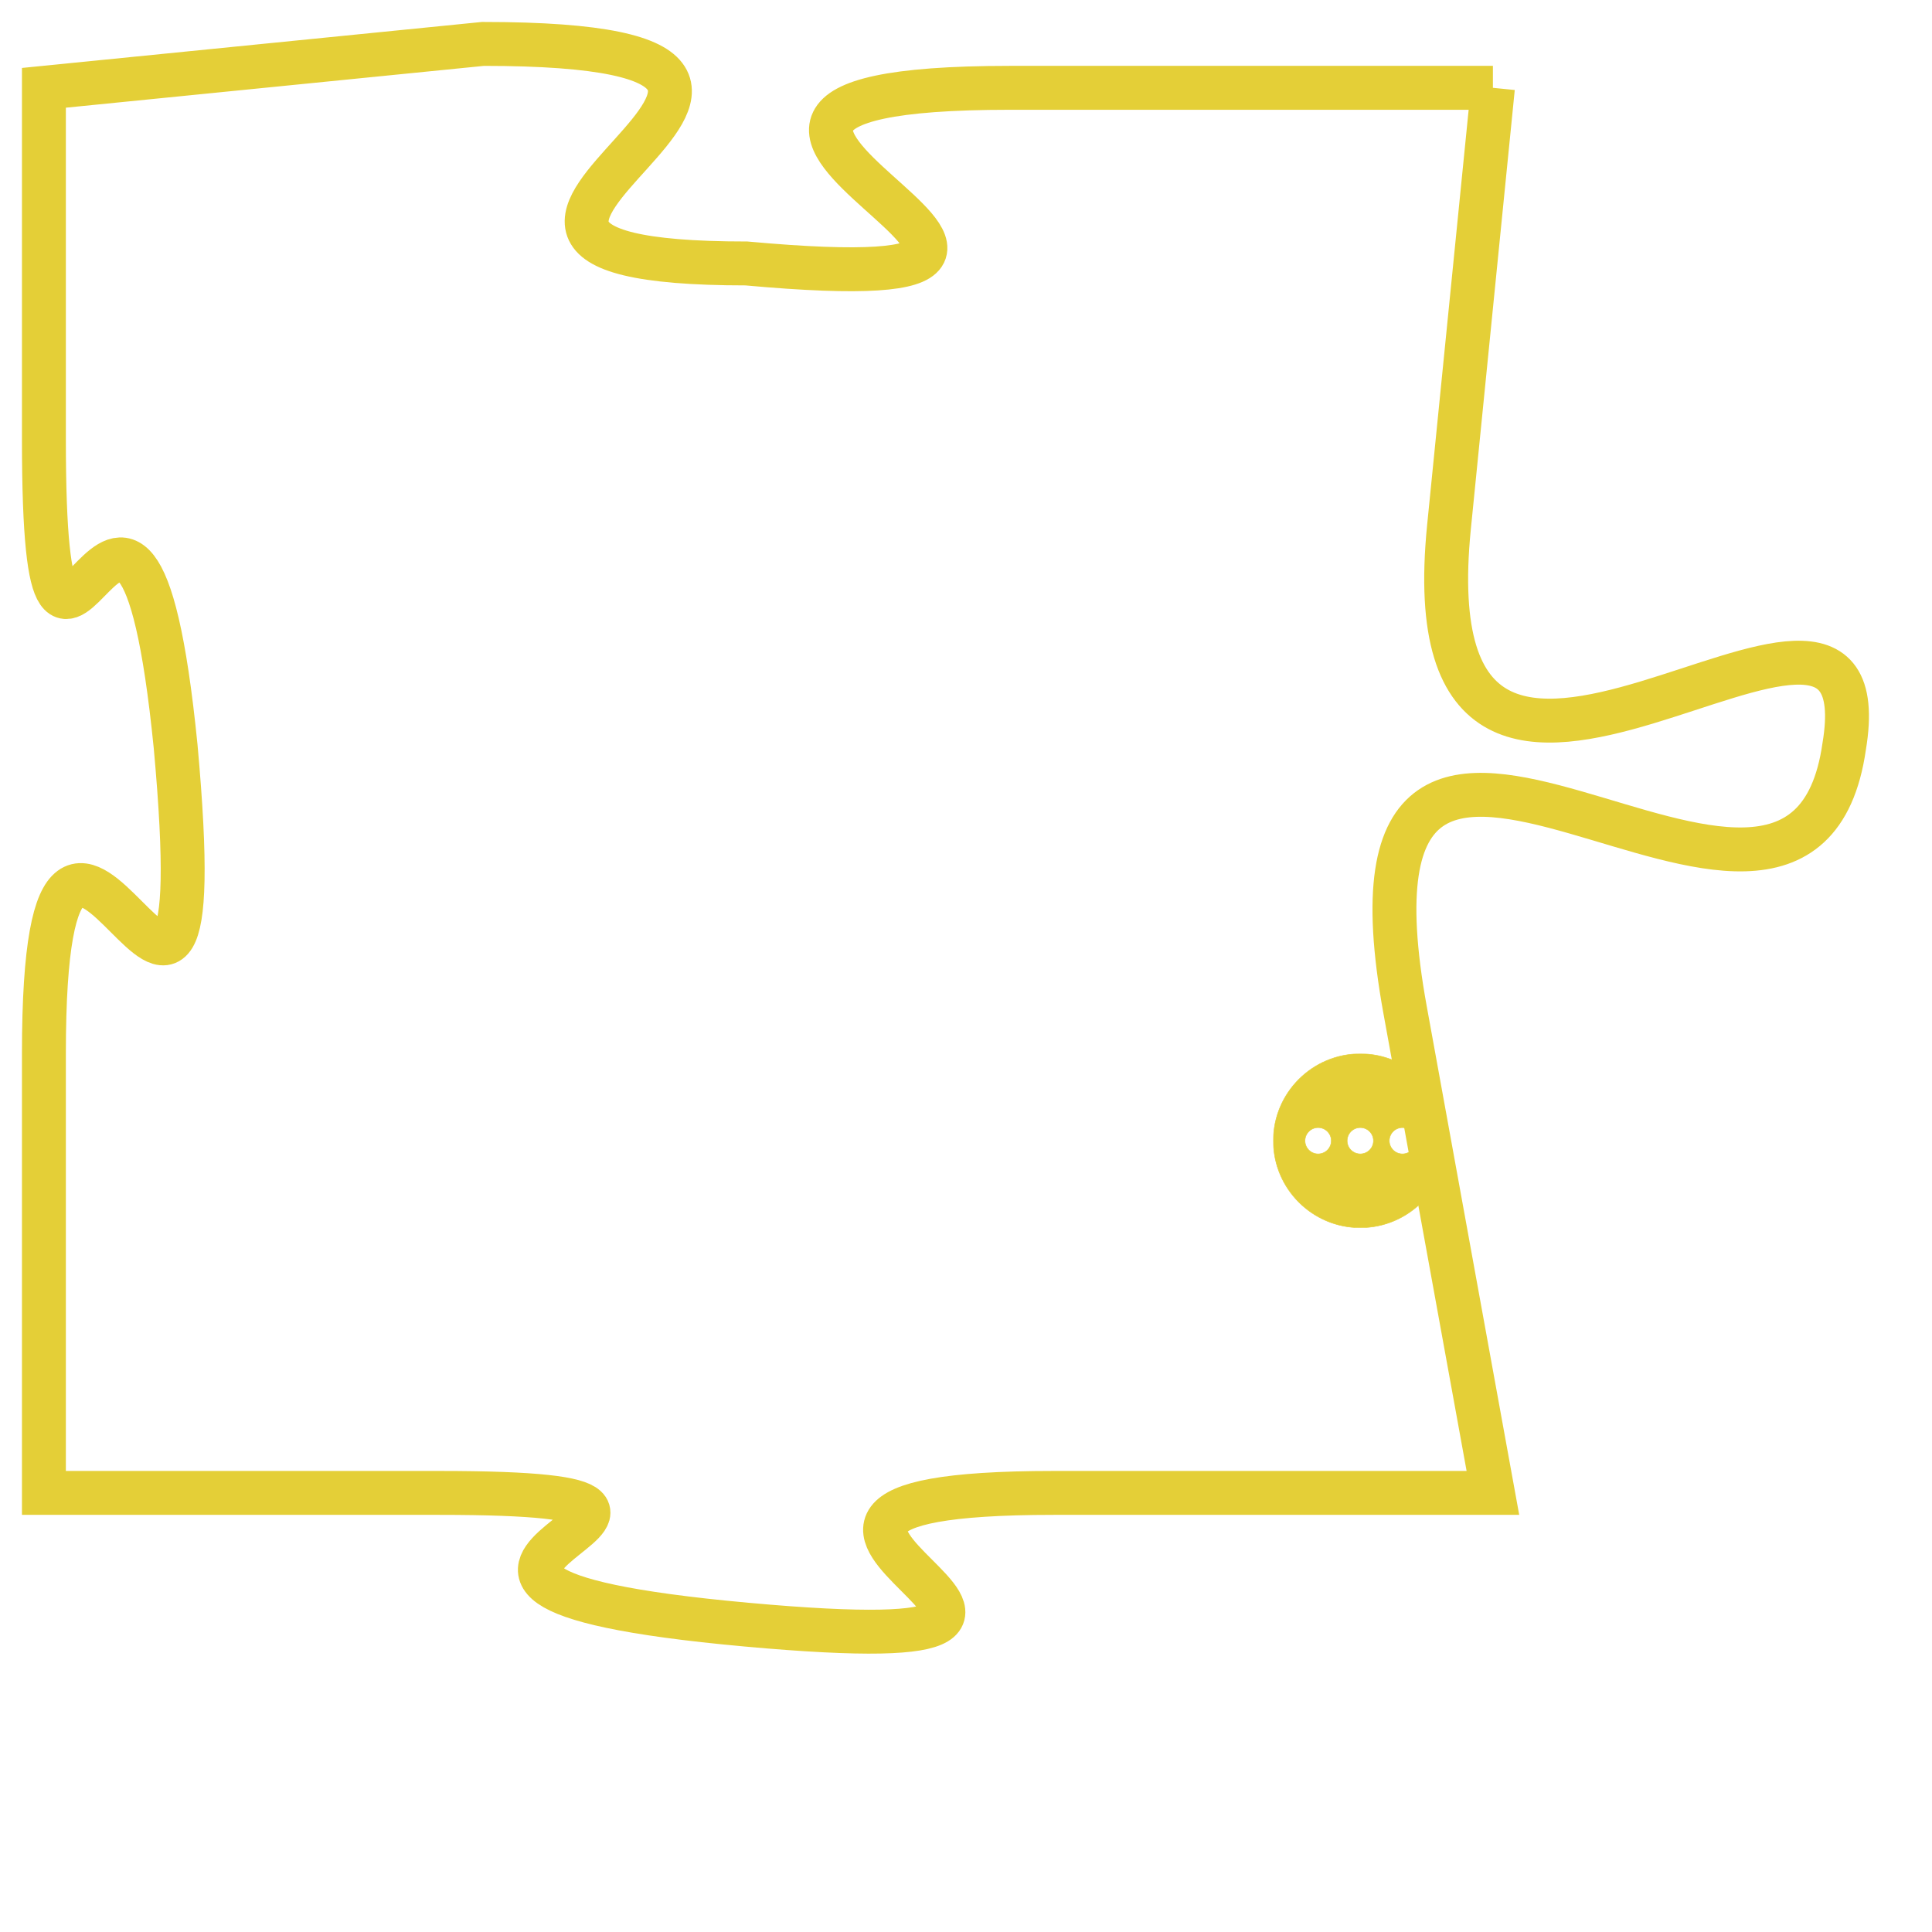 <svg version="1.1" xmlns="http://www.w3.org/2000/svg" xmlns:xlink="http://www.w3.org/1999/xlink" fill="transparent" x="0" y="0" width="350" height="350" preserveAspectRatio="xMinYMin slice"><style type="text/css">.links{fill:transparent;stroke: #E4CF37;}.links:hover{fill:#63D272; opacity:0.4;}</style><defs><g id="allt"><path id="t7417" d="M264,1824 L253,1824 C242,1824 258,1829 247,1828 C237,1828 252,1823 241,1823 L231,1824 231,1824 L231,1832 C231,1841 233,1829 234,1839 C235,1850 231,1836 231,1846 L231,1856 231,1856 L240,1856 C249,1856 236,1858 247,1859 C258,1860 244,1856 254,1856 L264,1856 264,1856 L262,1845 C260,1834 271,1846 272,1839 C273,1833 262,1844 263,1834 L264,1824"/></g><clipPath id="c" clipRule="evenodd" fill="transparent"><use href="#t7417"/></clipPath></defs><svg viewBox="230 1822 44 39" preserveAspectRatio="xMinYMin meet"><svg width="4380" height="2430"><g><image crossorigin="anonymous" x="0" y="0" href="https://nftpuzzle.license-token.com/assets/completepuzzle.svg" width="100%" height="100%" /><g class="links"><use href="#t7417"/></g></g></svg><svg x="259" y="1846" height="9%" width="9%" viewBox="0 0 330 330"><g><a xlink:href="https://nftpuzzle.license-token.com/" class="links"><title>See the most innovative NFT based token software licensing project</title><path fill="#E4CF37" id="more" d="M165,0C74.019,0,0,74.019,0,165s74.019,165,165,165s165-74.019,165-165S255.981,0,165,0z M85,190 c-13.785,0-25-11.215-25-25s11.215-25,25-25s25,11.215,25,25S98.785,190,85,190z M165,190c-13.785,0-25-11.215-25-25 s11.215-25,25-25s25,11.215,25,25S178.785,190,165,190z M245,190c-13.785,0-25-11.215-25-25s11.215-25,25-25 c13.785,0,25,11.215,25,25S258.785,190,245,190z"></path></a></g></svg></svg></svg>